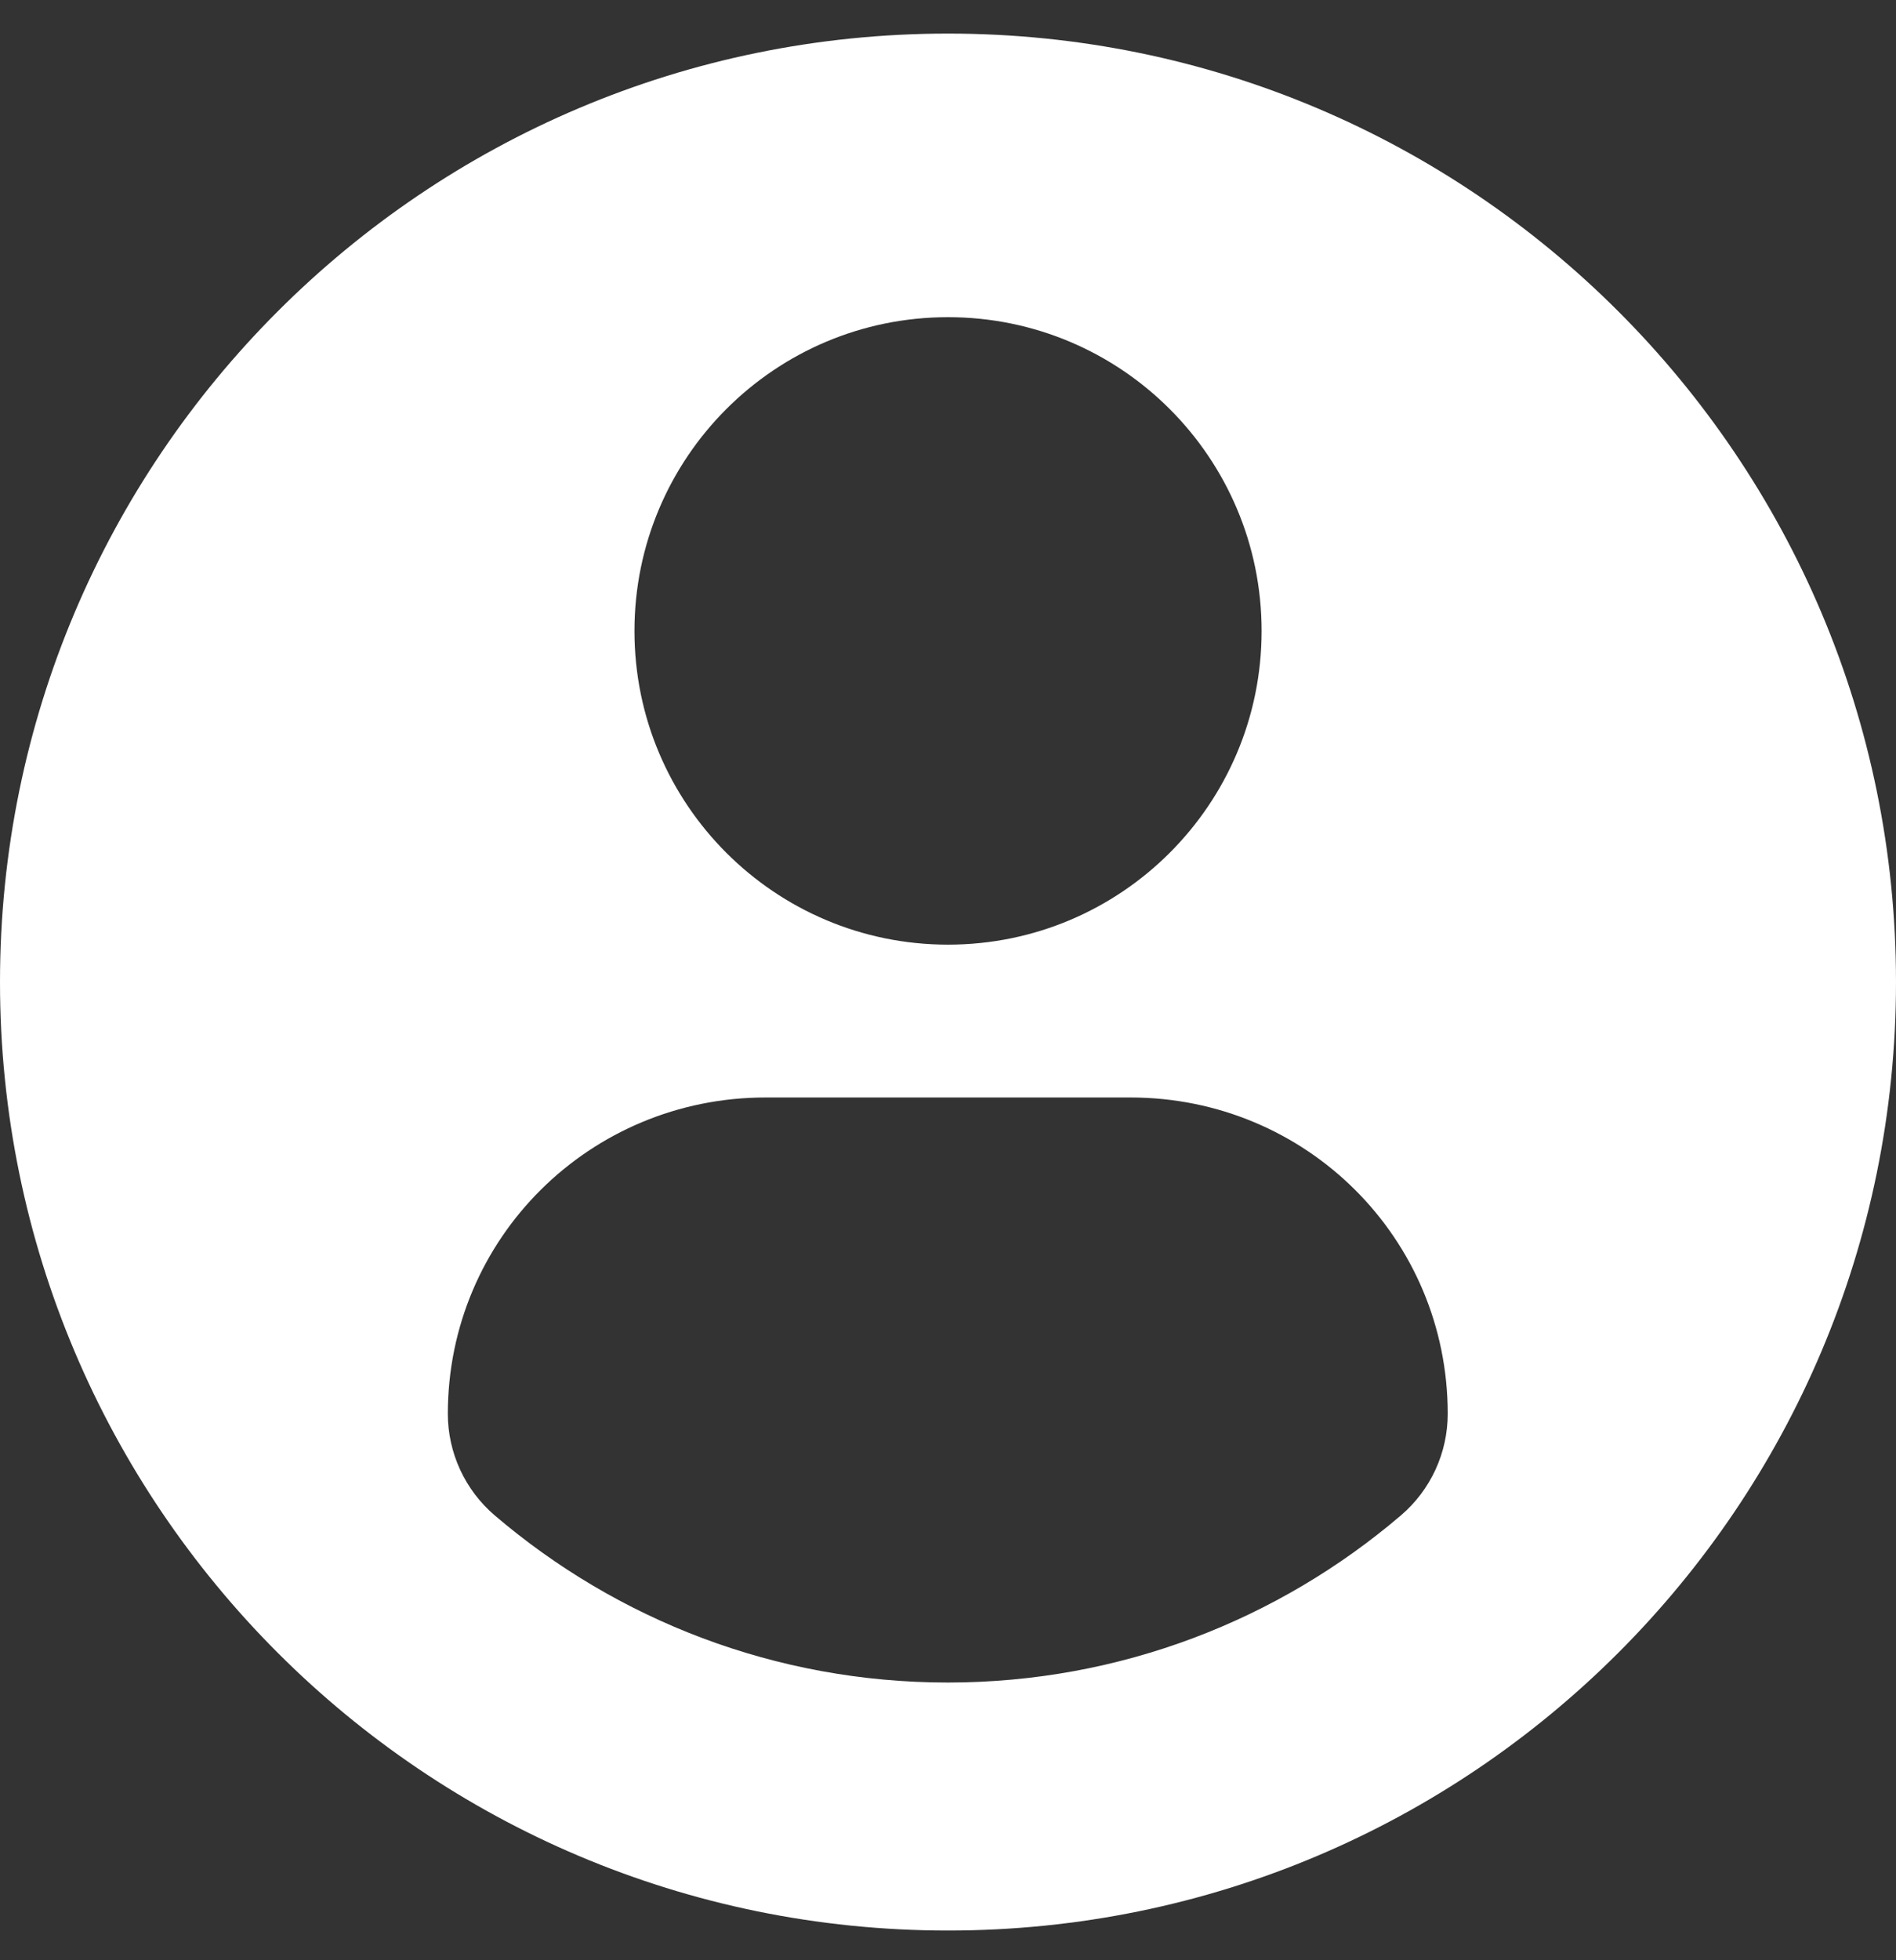 <svg width="30" height="31" viewBox="0 0 30 31" fill="none" xmlns="http://www.w3.org/2000/svg">
<rect x="0" y="0" width="30" height="31" fill="#333333" stroke="none"/>
<path d="M15 0.531C6.717 0.531 0 7.247 0 15.531C0 23.815 6.716 30.53 15 30.53C23.285 30.53 30 23.815 30 15.531C30 7.247 23.285 0.531 15 0.531ZM15 5.016C17.741 5.016 19.962 7.238 19.962 9.978C19.962 12.718 17.741 14.939 15 14.939C12.26 14.939 10.039 12.718 10.039 9.978C10.039 7.238 12.26 5.016 15 5.016ZM14.997 26.608C12.263 26.608 9.759 25.613 7.828 23.965C7.358 23.564 7.086 22.976 7.086 22.358C7.086 19.58 9.335 17.356 12.114 17.356H17.887C20.667 17.356 22.907 19.58 22.907 22.358C22.907 22.976 22.637 23.563 22.166 23.965C20.235 25.613 17.731 26.608 14.997 26.608Z" fill="white"/>
</svg>
